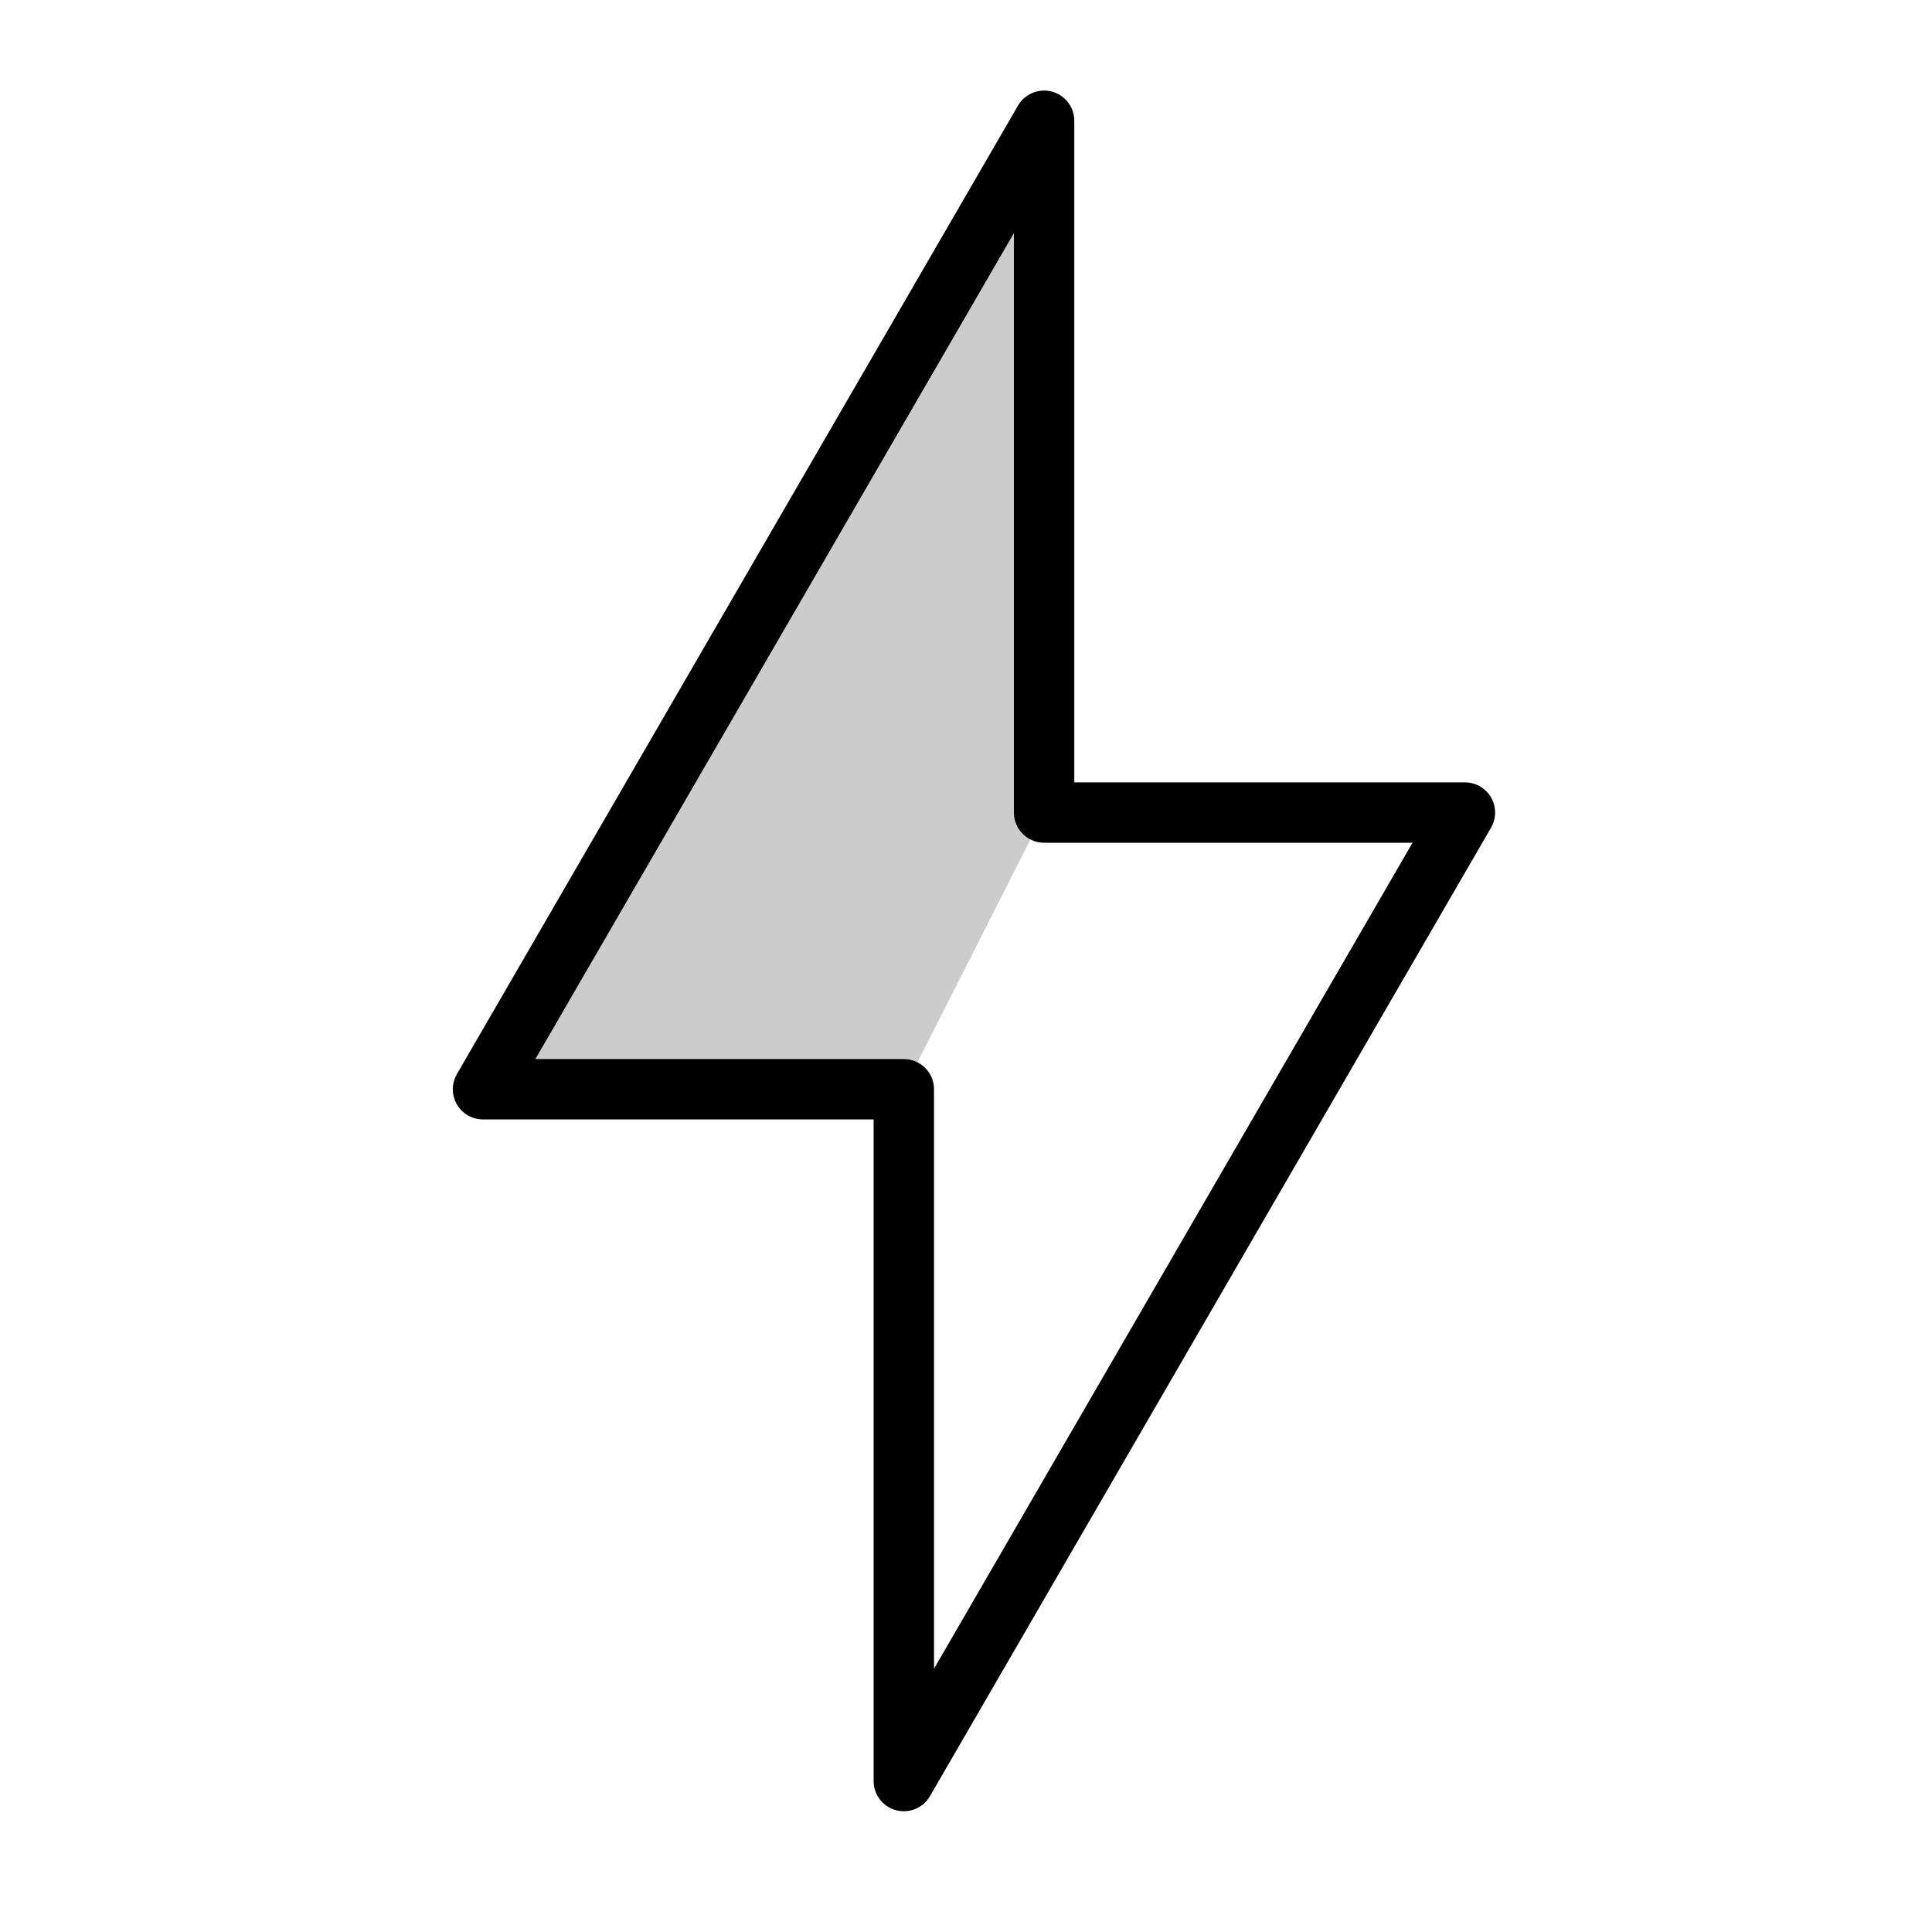 <svg fill="none" viewBox="0 0 64 64" xmlns="http://www.w3.org/2000/svg"><g clip-rule="evenodd" fill-rule="evenodd"><path d="m34.587 4-18.587 32.083h13.94l4.647-9.167z" fill="currentColor" fill-opacity=".2"/><path d="m34.587 4-18.587 32.083h13.94v22.917l18.587-32.083h-13.94z" stroke="currentColor" stroke-linejoin="round" stroke-width="2"/></g></svg>
